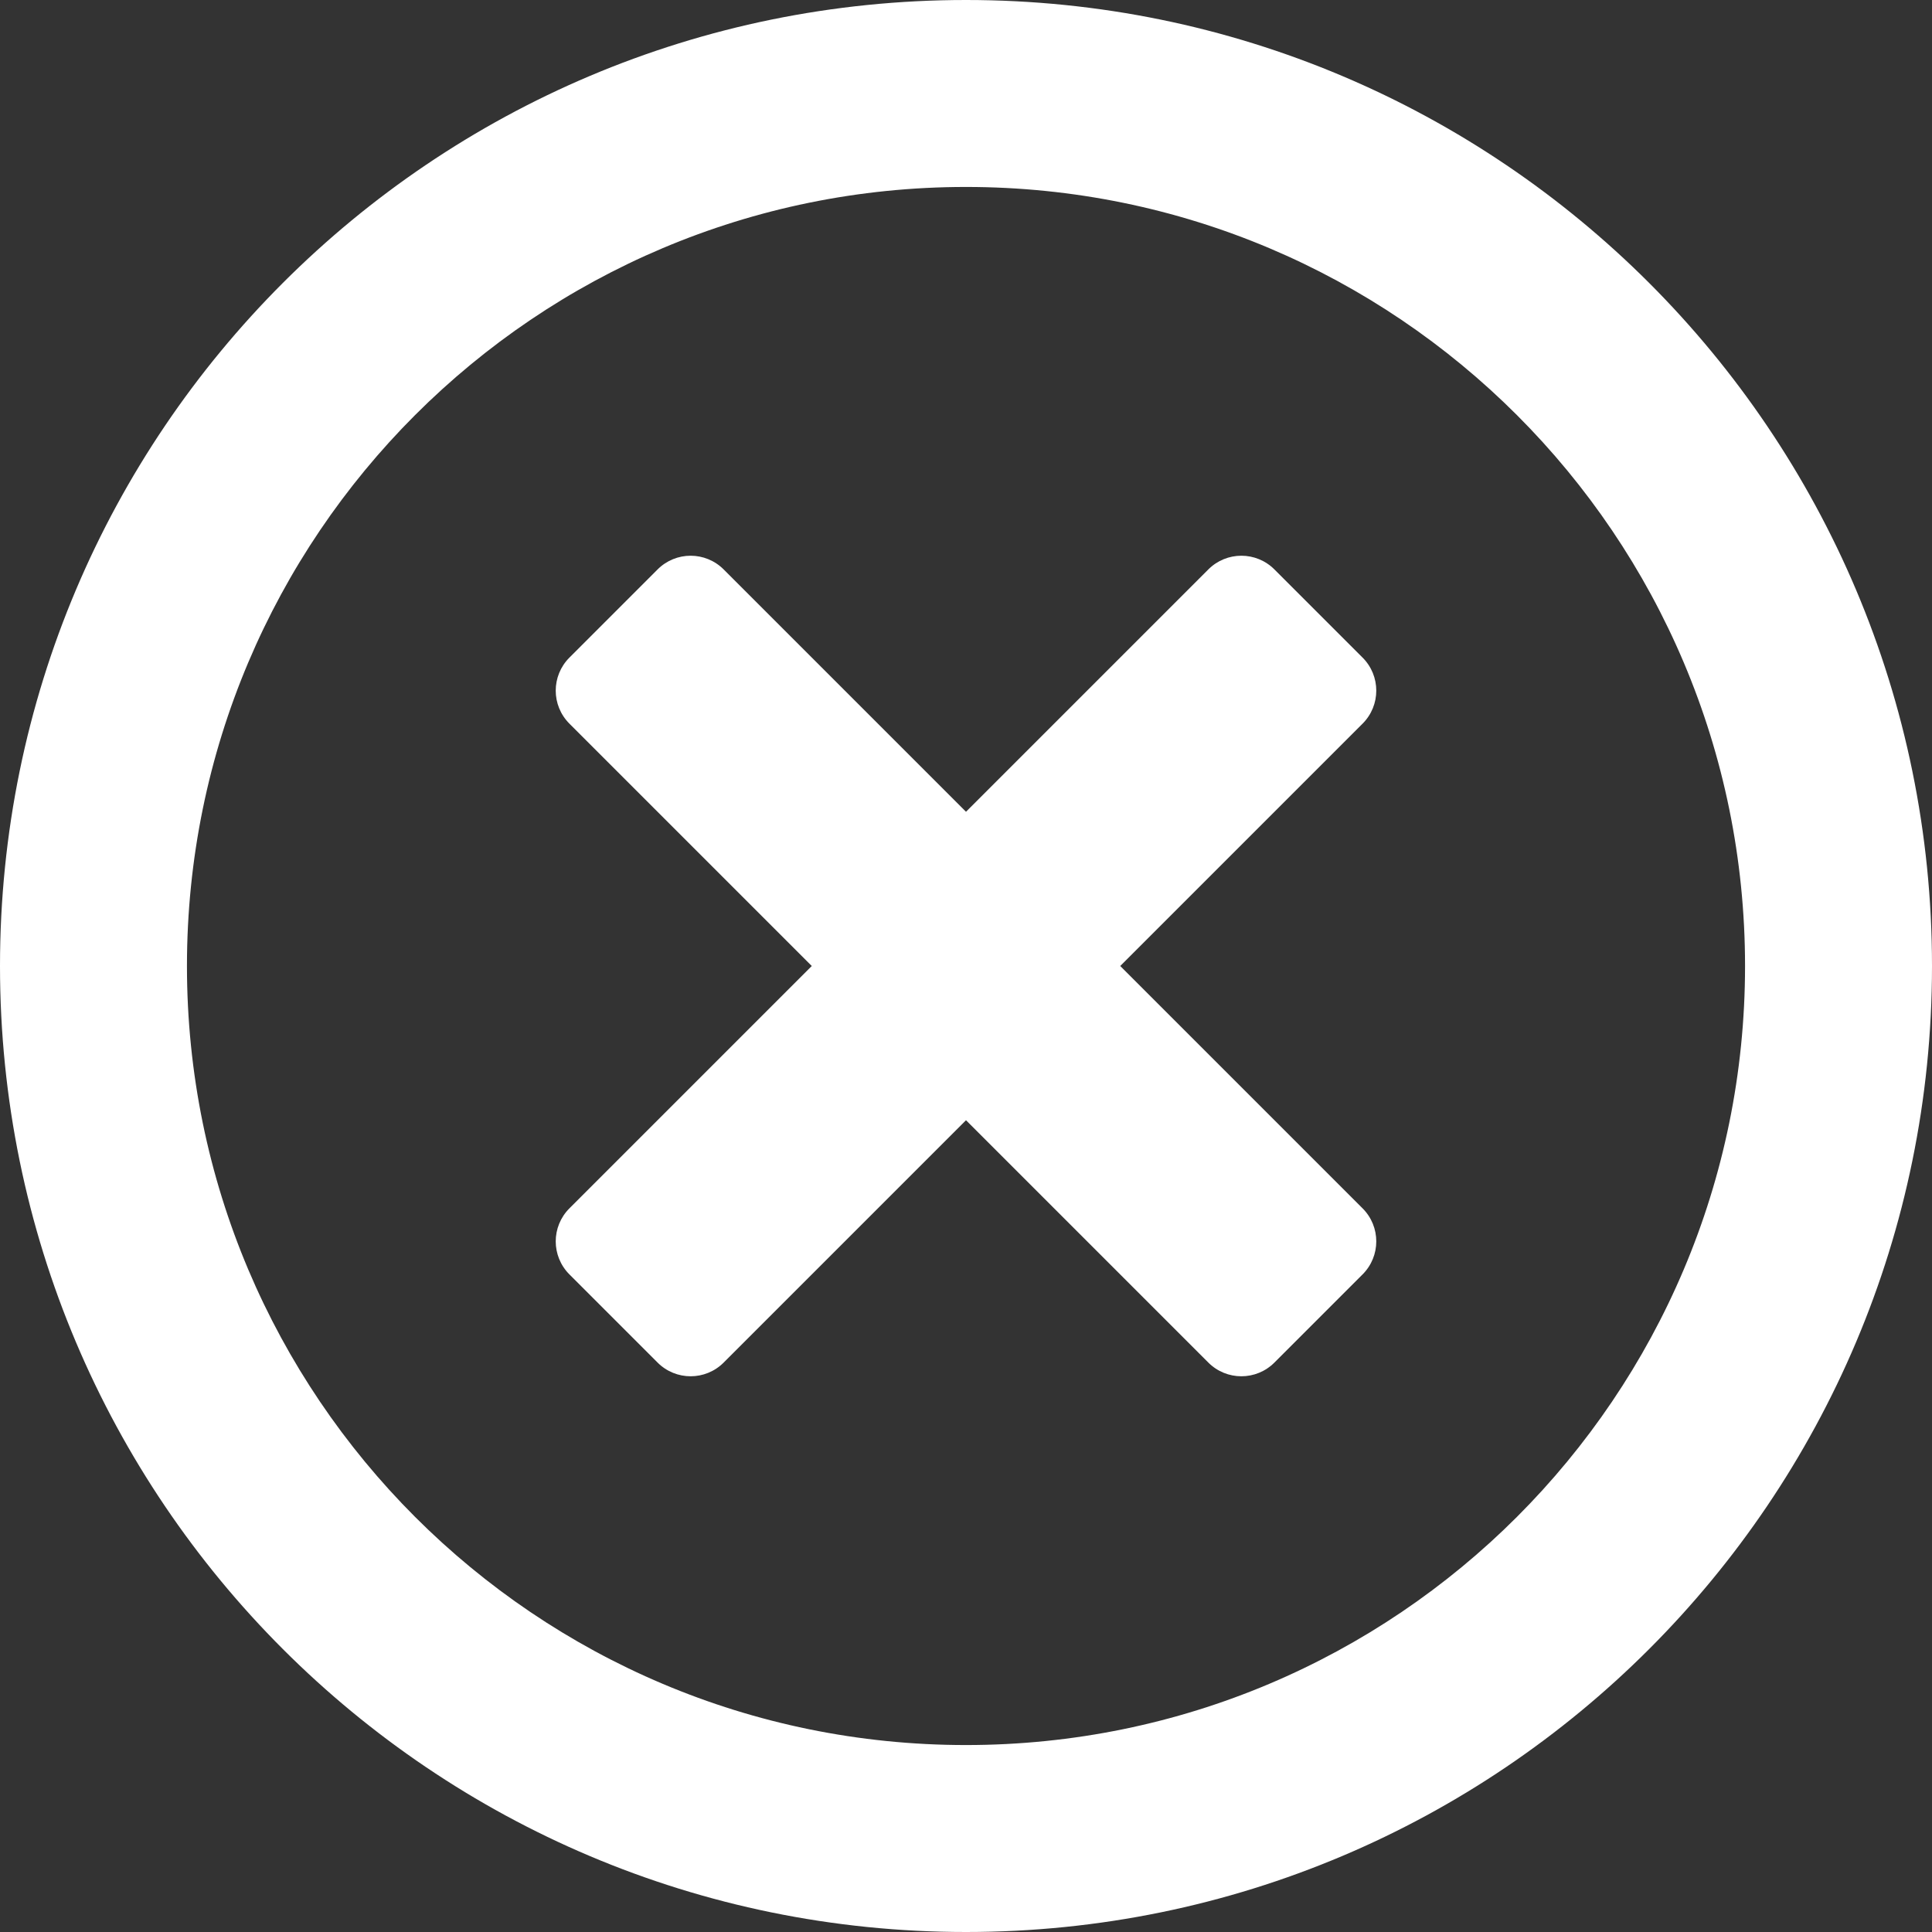 <svg width="30" height="30" viewBox="0 0 30 30" fill="none" xmlns="http://www.w3.org/2000/svg">
<rect x="0" y="0" width="30" height="30" fill="#333333" stroke="none"/>
<path d="M15 0C6.714 0 0 6.714 0 15C0 23.286 6.714 30 15 30C23.286 30 30 23.286 30 15C30 6.714 23.286 0 15 0ZM15 27.097C8.317 27.097 2.903 21.683 2.903 15C2.903 8.317 8.317 2.903 15 2.903C21.683 2.903 27.097 8.317 27.097 15C27.097 21.683 21.683 27.097 15 27.097ZM21.157 11.238L17.395 15L21.157 18.762C21.442 19.046 21.442 19.506 21.157 19.79L19.79 21.157C19.506 21.442 19.046 21.442 18.762 21.157L15 17.395L11.238 21.157C10.954 21.442 10.494 21.442 10.21 21.157L8.843 19.79C8.558 19.506 8.558 19.046 8.843 18.762L12.605 15L8.843 11.238C8.558 10.954 8.558 10.494 8.843 10.21L10.21 8.843C10.494 8.558 10.954 8.558 11.238 8.843L15 12.605L18.762 8.843C19.046 8.558 19.506 8.558 19.79 8.843L21.157 10.21C21.442 10.494 21.442 10.954 21.157 11.238Z" fill="white"/>
</svg>

